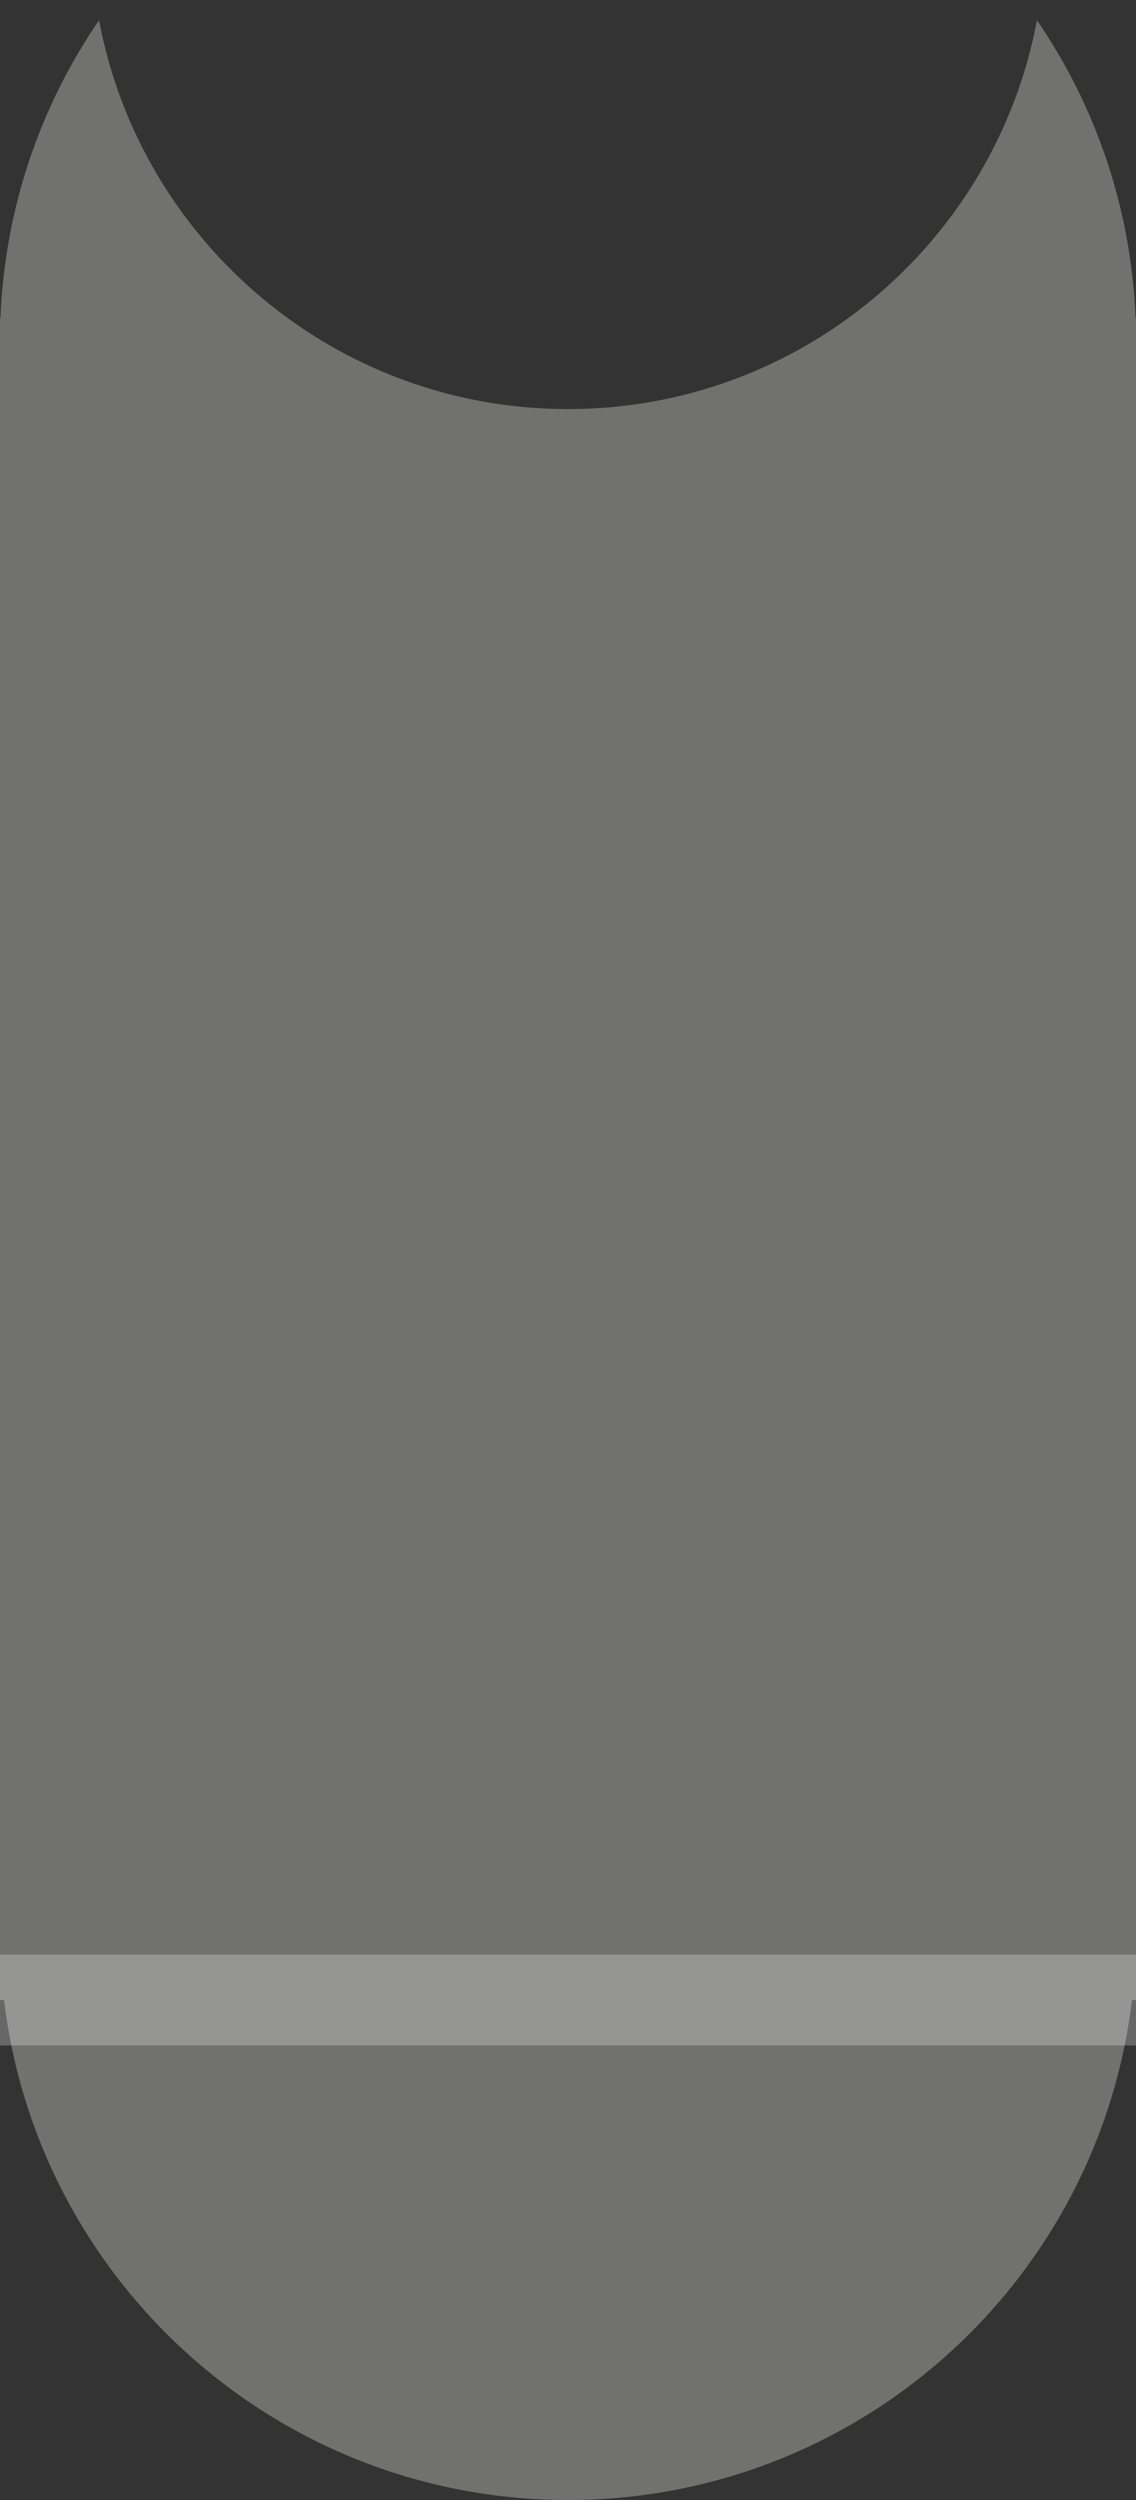 <?xml version="1.0" encoding="UTF-8" standalone="no"?>
<svg width="25px" height="55px" viewBox="0 0 25 55" version="1.1" xmlns="http://www.w3.org/2000/svg" xmlns:xlink="http://www.w3.org/1999/xlink" xmlns:sketch="http://www.bohemiancoding.com/sketch/ns">
    <rect x="0" y="0" width="25" height="55" fill="#333333" stroke="none"/>
    <!-- Generator: Sketch 3.3.1 (12005) - http://www.bohemiancoding.com/sketch -->
    <title>15</title>
    <desc>Created with Sketch.</desc>
    <defs></defs>
    <g id="Page-1" stroke="none" stroke-width="1" fill="none" fill-rule="evenodd" sketch:type="MSPage">
        <g id="Artboard-1" sketch:type="MSArtboardGroup" transform="translate(-316, -104)">
            <g id="15" sketch:type="MSLayerGroup" transform="translate(316, 104)">
                <path d="M22.82,0.445 C24.107,2.324 24.895,4.573 24.99,7 L24.99,7 L25,7 L25,44 L24.911,44 C24.17,50.196 18.896,55 12.5,55 C6.104,55 0.83,50.196 0.089,44 L0,44 L0,7 L0.01,7 C0.105,4.573 0.893,2.324 2.18,0.445 C3.092,5.315 7.366,9 12.5,9 C17.634,9 21.908,5.315 22.82,0.445 Z" id="Oval-5-Copy-5" fill="#71716F" sketch:type="MSShapeGroup"></path>
                <rect id="Rectangle-5-Copy-14" fill-opacity="0.255" fill="#FFFFFF" sketch:type="MSShapeGroup" x="0" y="43" width="25" height="2"></rect>
            </g>
        </g>
    </g>
</svg>